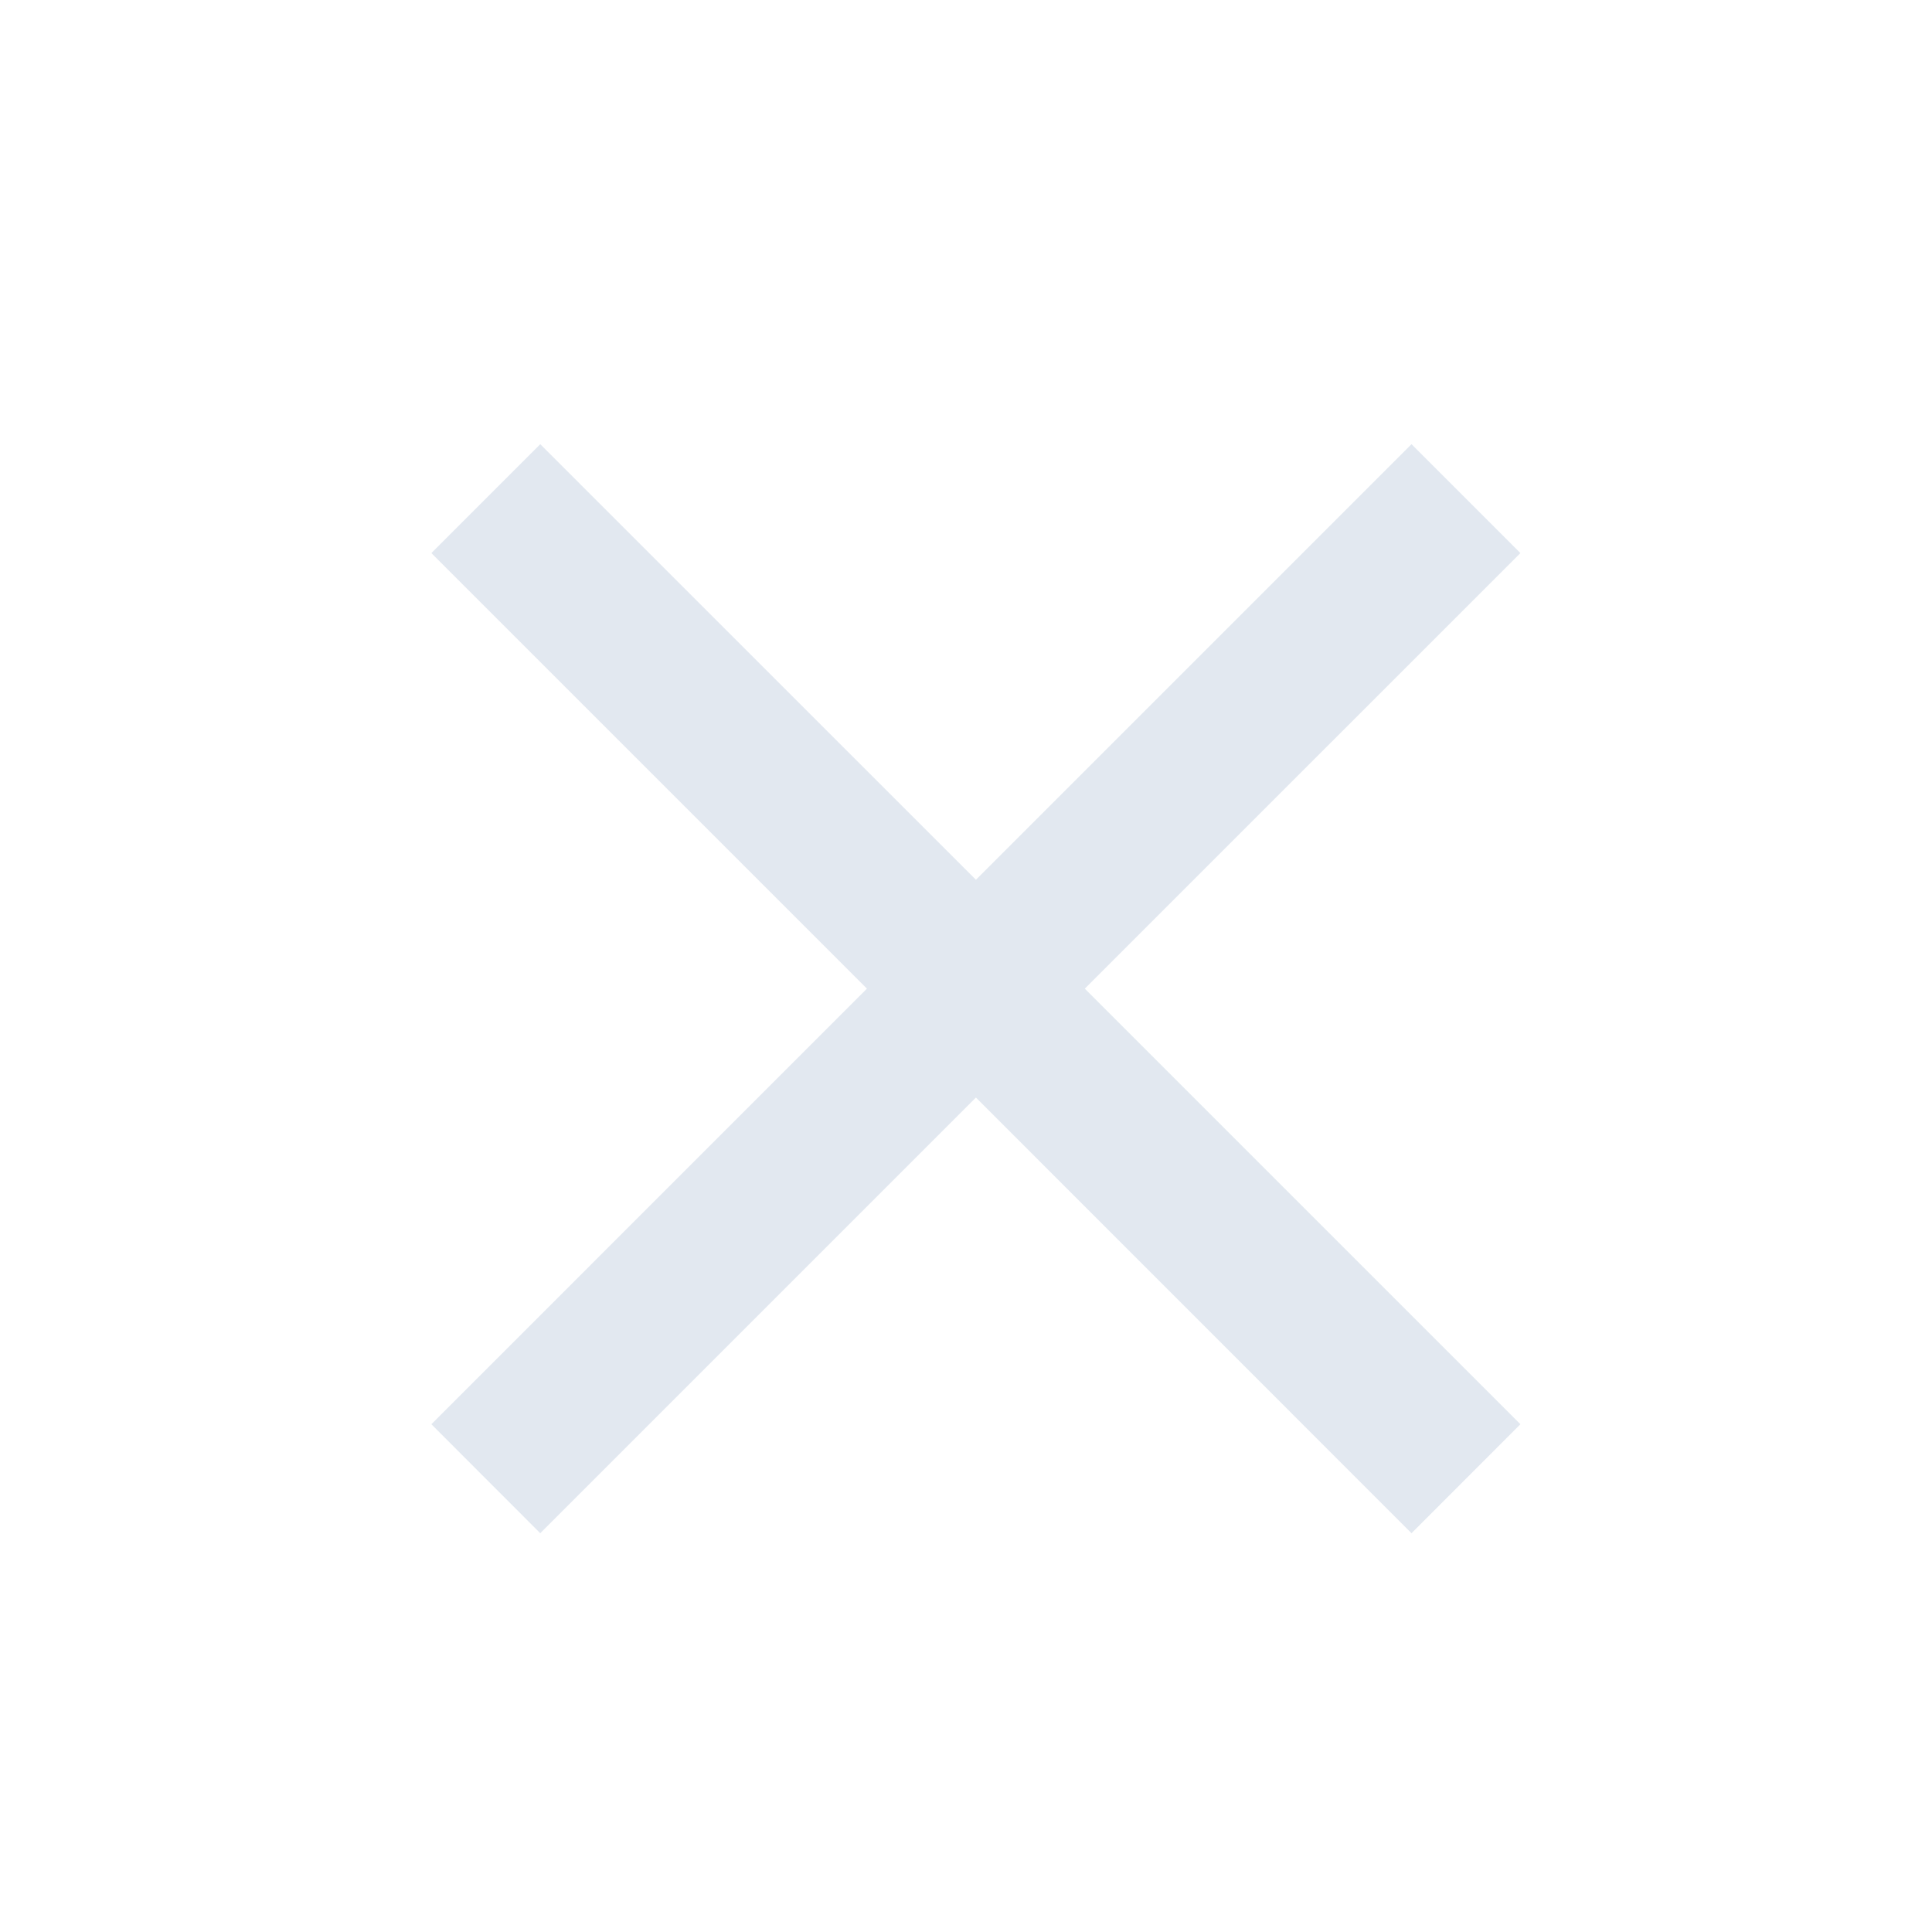 <svg width="22" height="22" viewBox="0 0 22 22" fill="none" xmlns="http://www.w3.org/2000/svg">
<mask id="mask0_936_1474" style="mask-type:alpha" maskUnits="userSpaceOnUse" x="0" y="0" width="22" height="22">
<rect x="0.482" y="0.629" width="21.259" height="21.259" fill="#D9D9D9"/>
</mask>
<g mask="url(#mask0_936_1474)">
<path d="M6.152 17.459L4.912 16.218L9.872 11.258L4.912 6.298L6.152 5.058L11.113 10.018L16.073 5.058L17.313 6.298L12.353 11.258L17.313 16.218L16.073 17.459L11.113 12.498L6.152 17.459Z" fill="#E2E8F0"/>
</g>
</svg>
